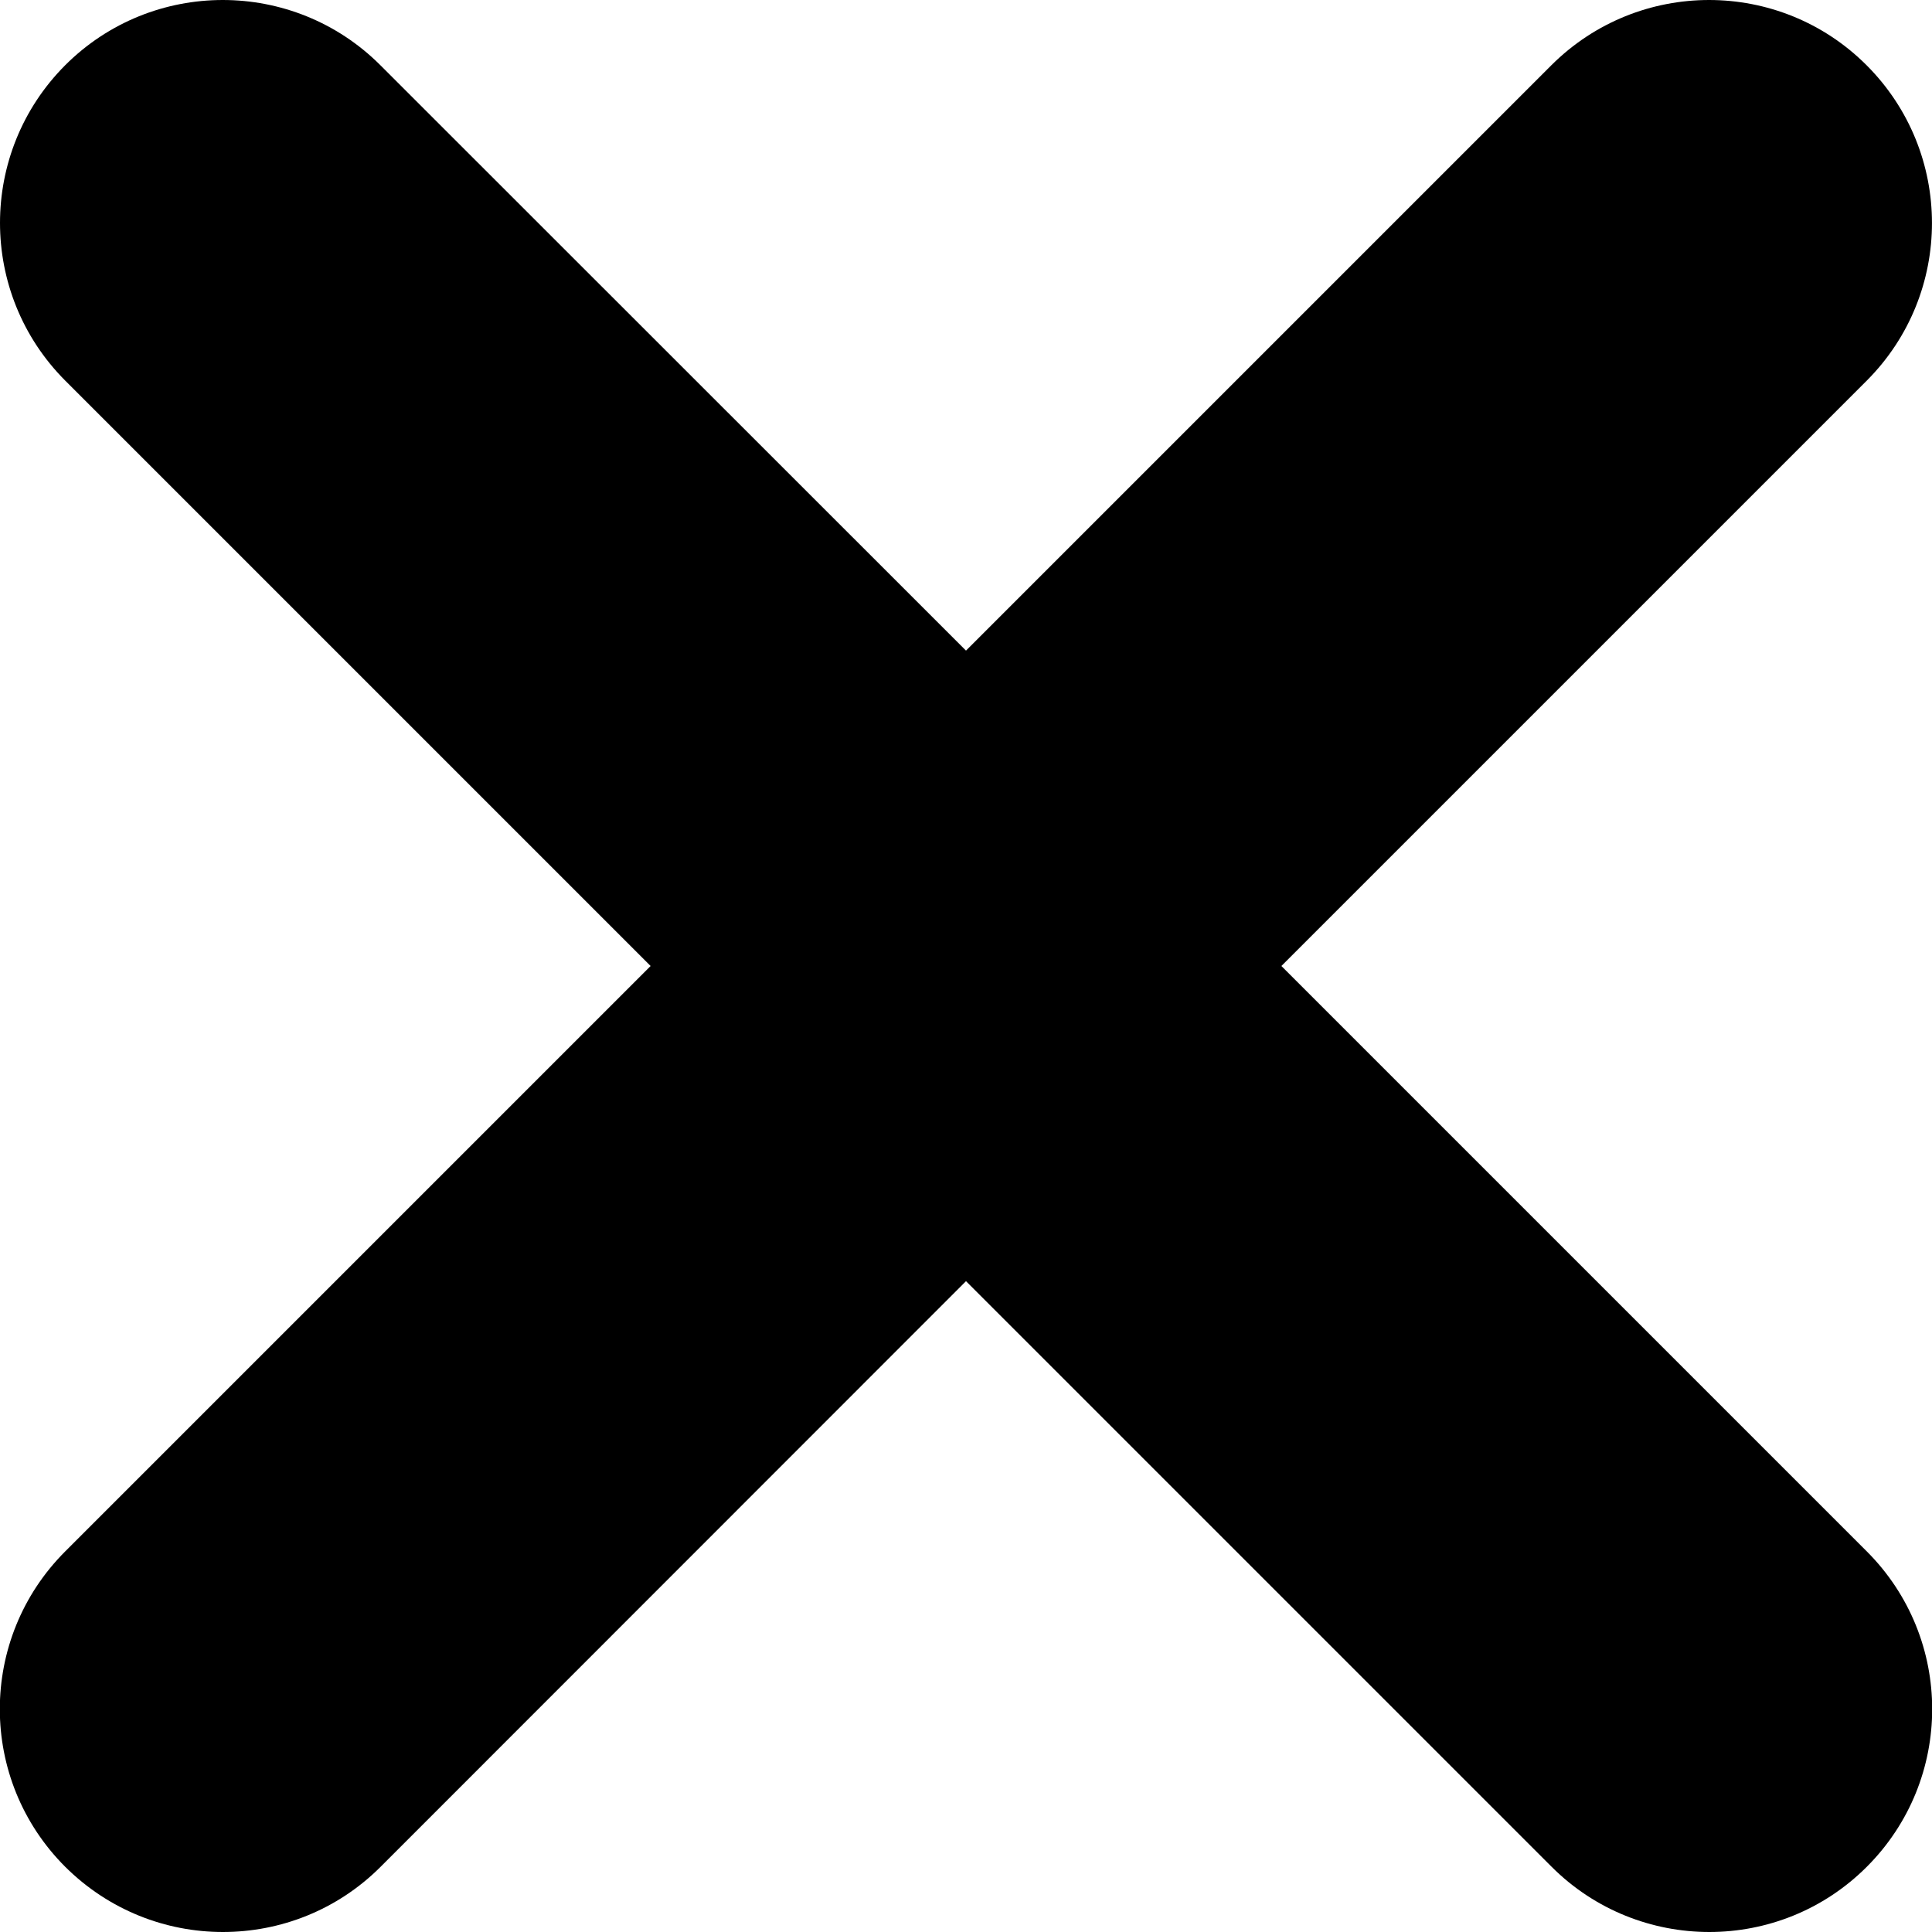 <?xml version="1.0" encoding="utf-8"?>
<!-- Generator: Adobe Illustrator 25.4.1, SVG Export Plug-In . SVG Version: 6.00 Build 0)  -->
<svg version="1.1" id="Lager_1" xmlns="http://www.w3.org/2000/svg" xmlns:xlink="http://www.w3.org/1999/xlink" x="0px" y="0px"
	 viewBox="0 0 80 80" style="enable-background:new 0 0 80 80;" xml:space="preserve">
<g>
	<g>
		<path d="M77.3,15.76L53.06,40L77.3,64.24c3.61,3.61,3.61,9.45,0,13.06c-1.8,1.8-4.16,2.7-6.52,2.7c-2.36,0-4.73-0.9-6.53-2.7
			L40,53.05L15.76,77.3c-1.8,1.8-4.16,2.7-6.53,2.7c-2.36,0-4.72-0.9-6.53-2.7c-3.61-3.61-3.61-9.45,0-13.06L26.94,40L2.7,15.76
			C-0.9,12.15-0.9,6.31,2.7,2.7c3.6-3.6,9.45-3.6,13.05,0L40,26.94L64.24,2.7c3.61-3.6,9.45-3.6,13.05,0
			C80.9,6.31,80.9,12.15,77.3,15.76z"/>
	</g>
	<g>
	</g>
	<g>
	</g>
	<g>
	</g>
	<g>
	</g>
	<g>
	</g>
	<g>
	</g>
	<g>
	</g>
	<g>
	</g>
	<g>
	</g>
	<g>
	</g>
	<g>
	</g>
	<g>
	</g>
	<g>
	</g>
	<g>
	</g>
	<g>
	</g>
</g>
</svg>
